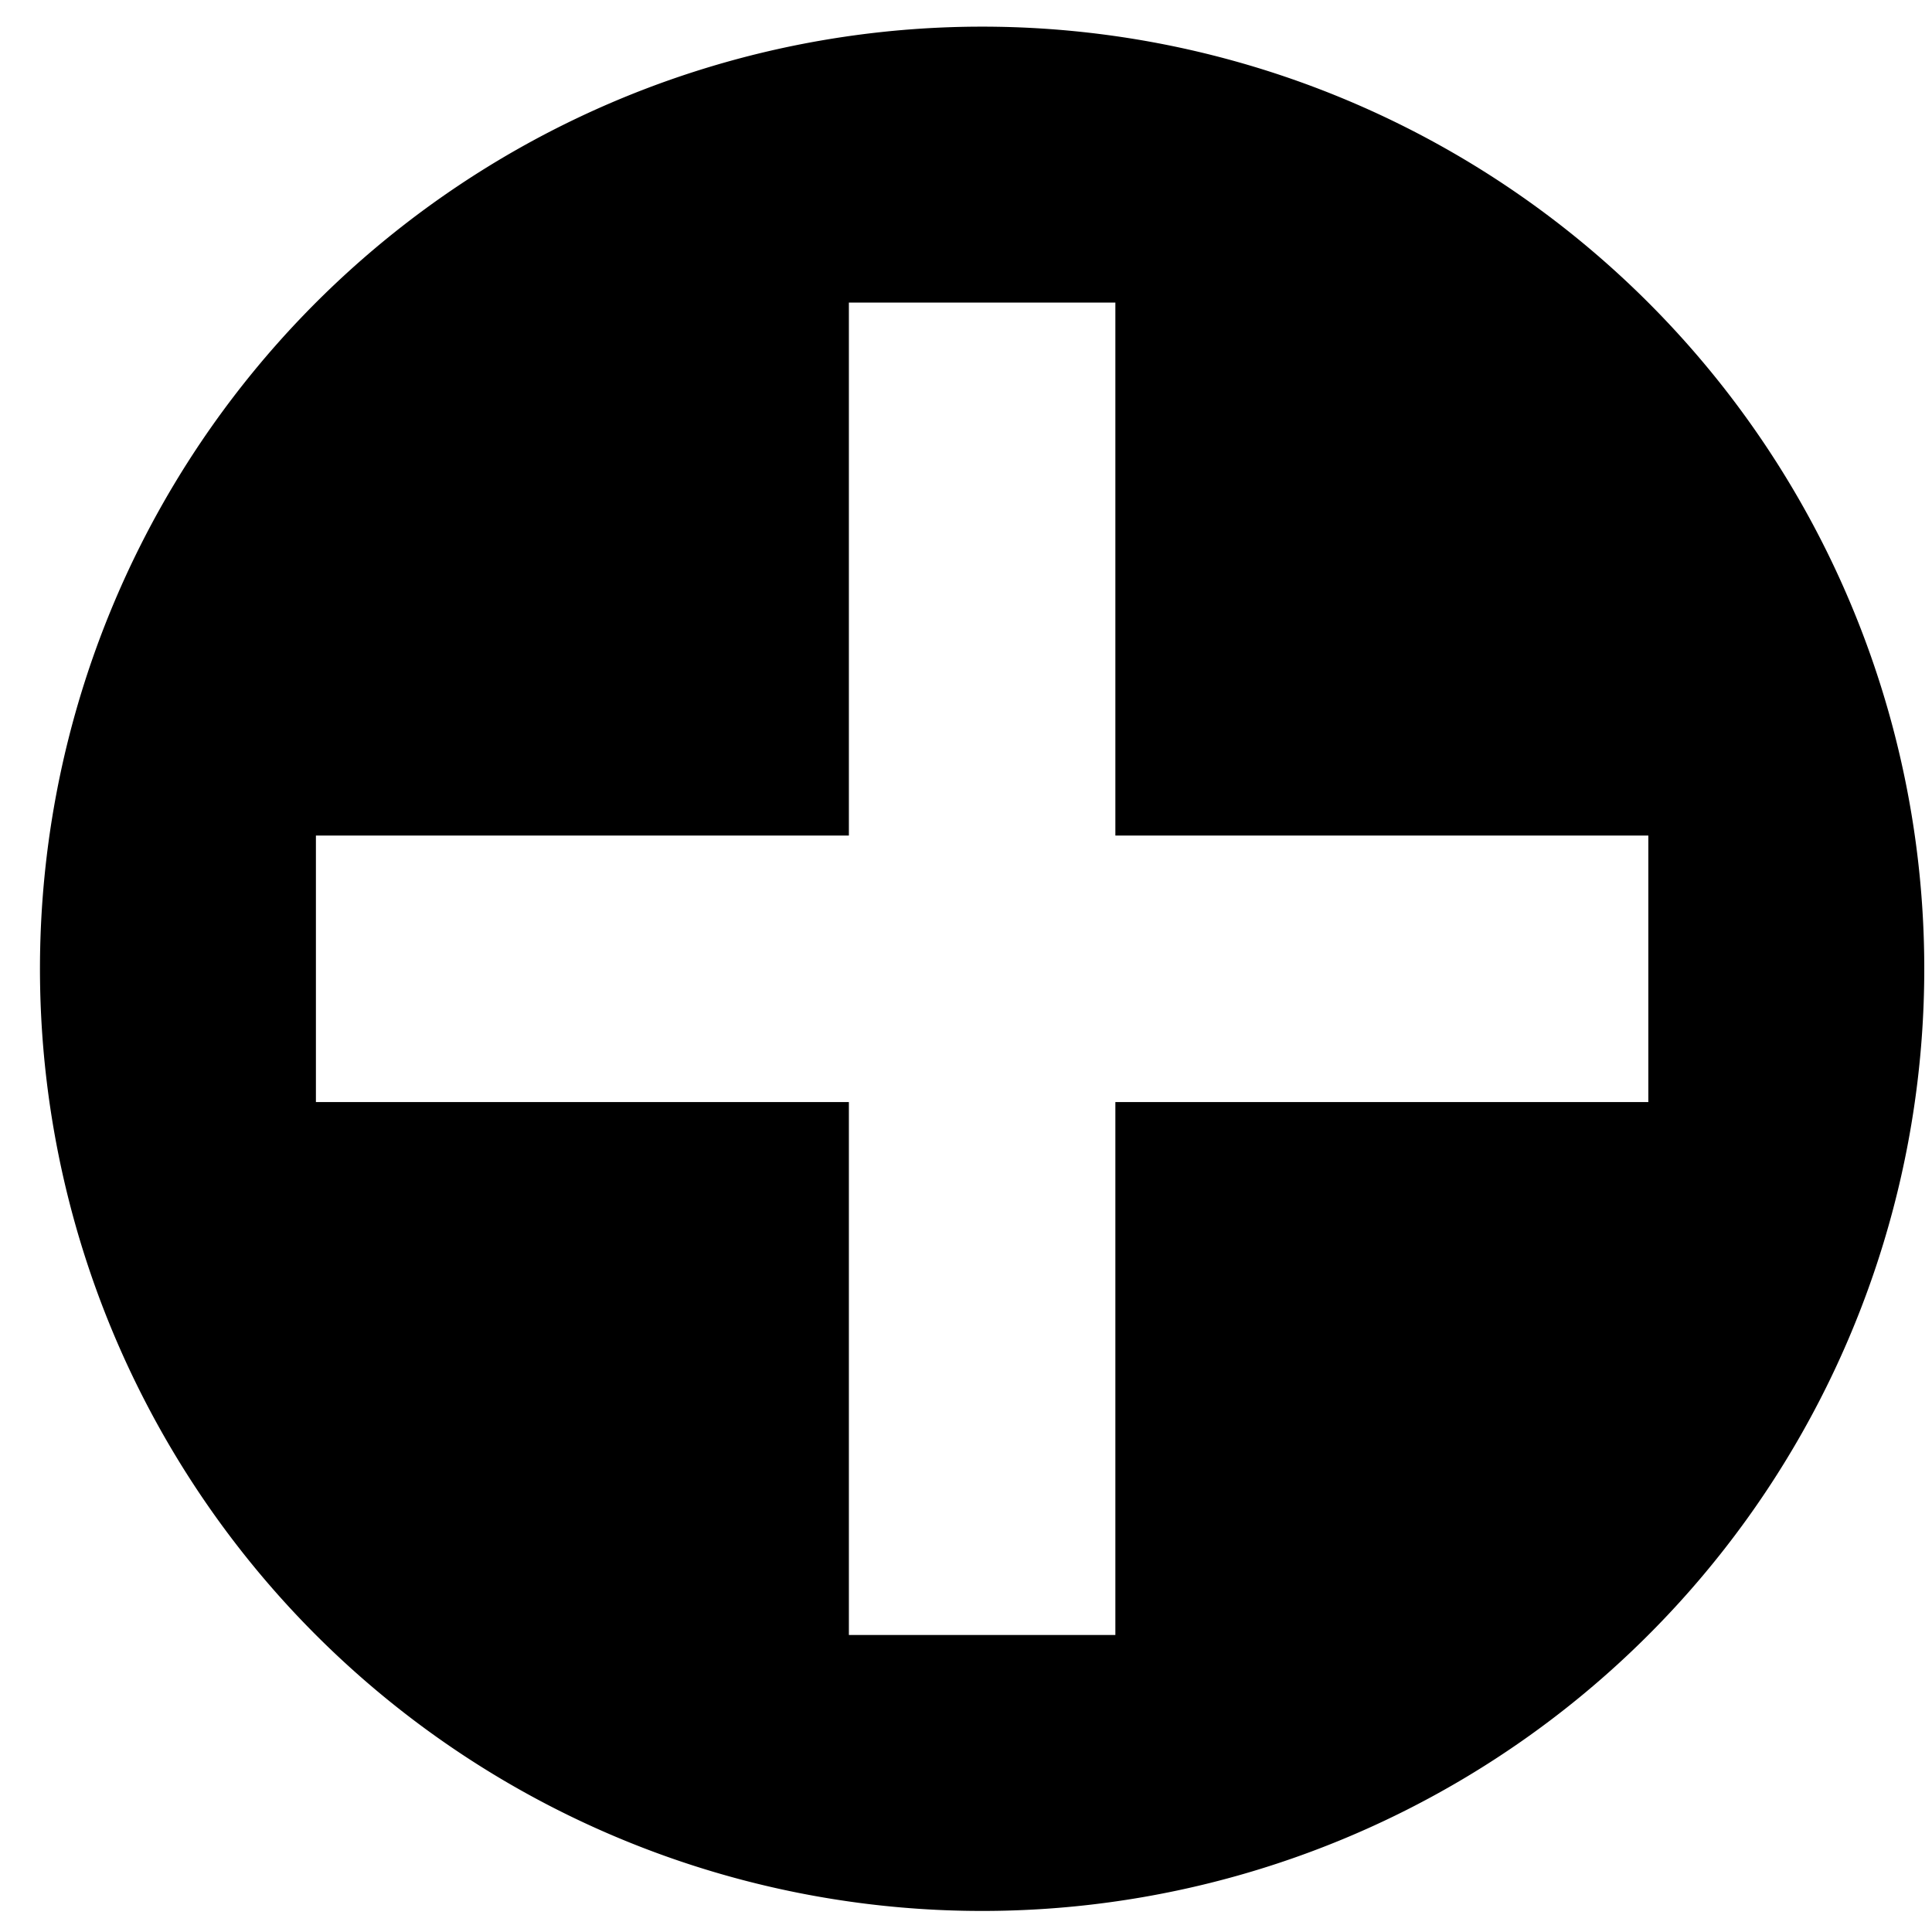 <svg
    xmlns="http://www.w3.org/2000/svg" viewBox="-3 -2 145 145" x="0px" y="0px">
    <title>Asset 13</title>
    <g data-name="Layer 2">
        <g data-name="Layer 1">
            <path d="M70.71,0a70.71,70.71,0,1,0,70.71,70.71A70.71,70.71,0,0,0,70.71,0Zm50,80.71h-40v40h-20v-40h-40v-20h40v-40h20v40h40Z"/>
        </g>
    </g>
</svg>